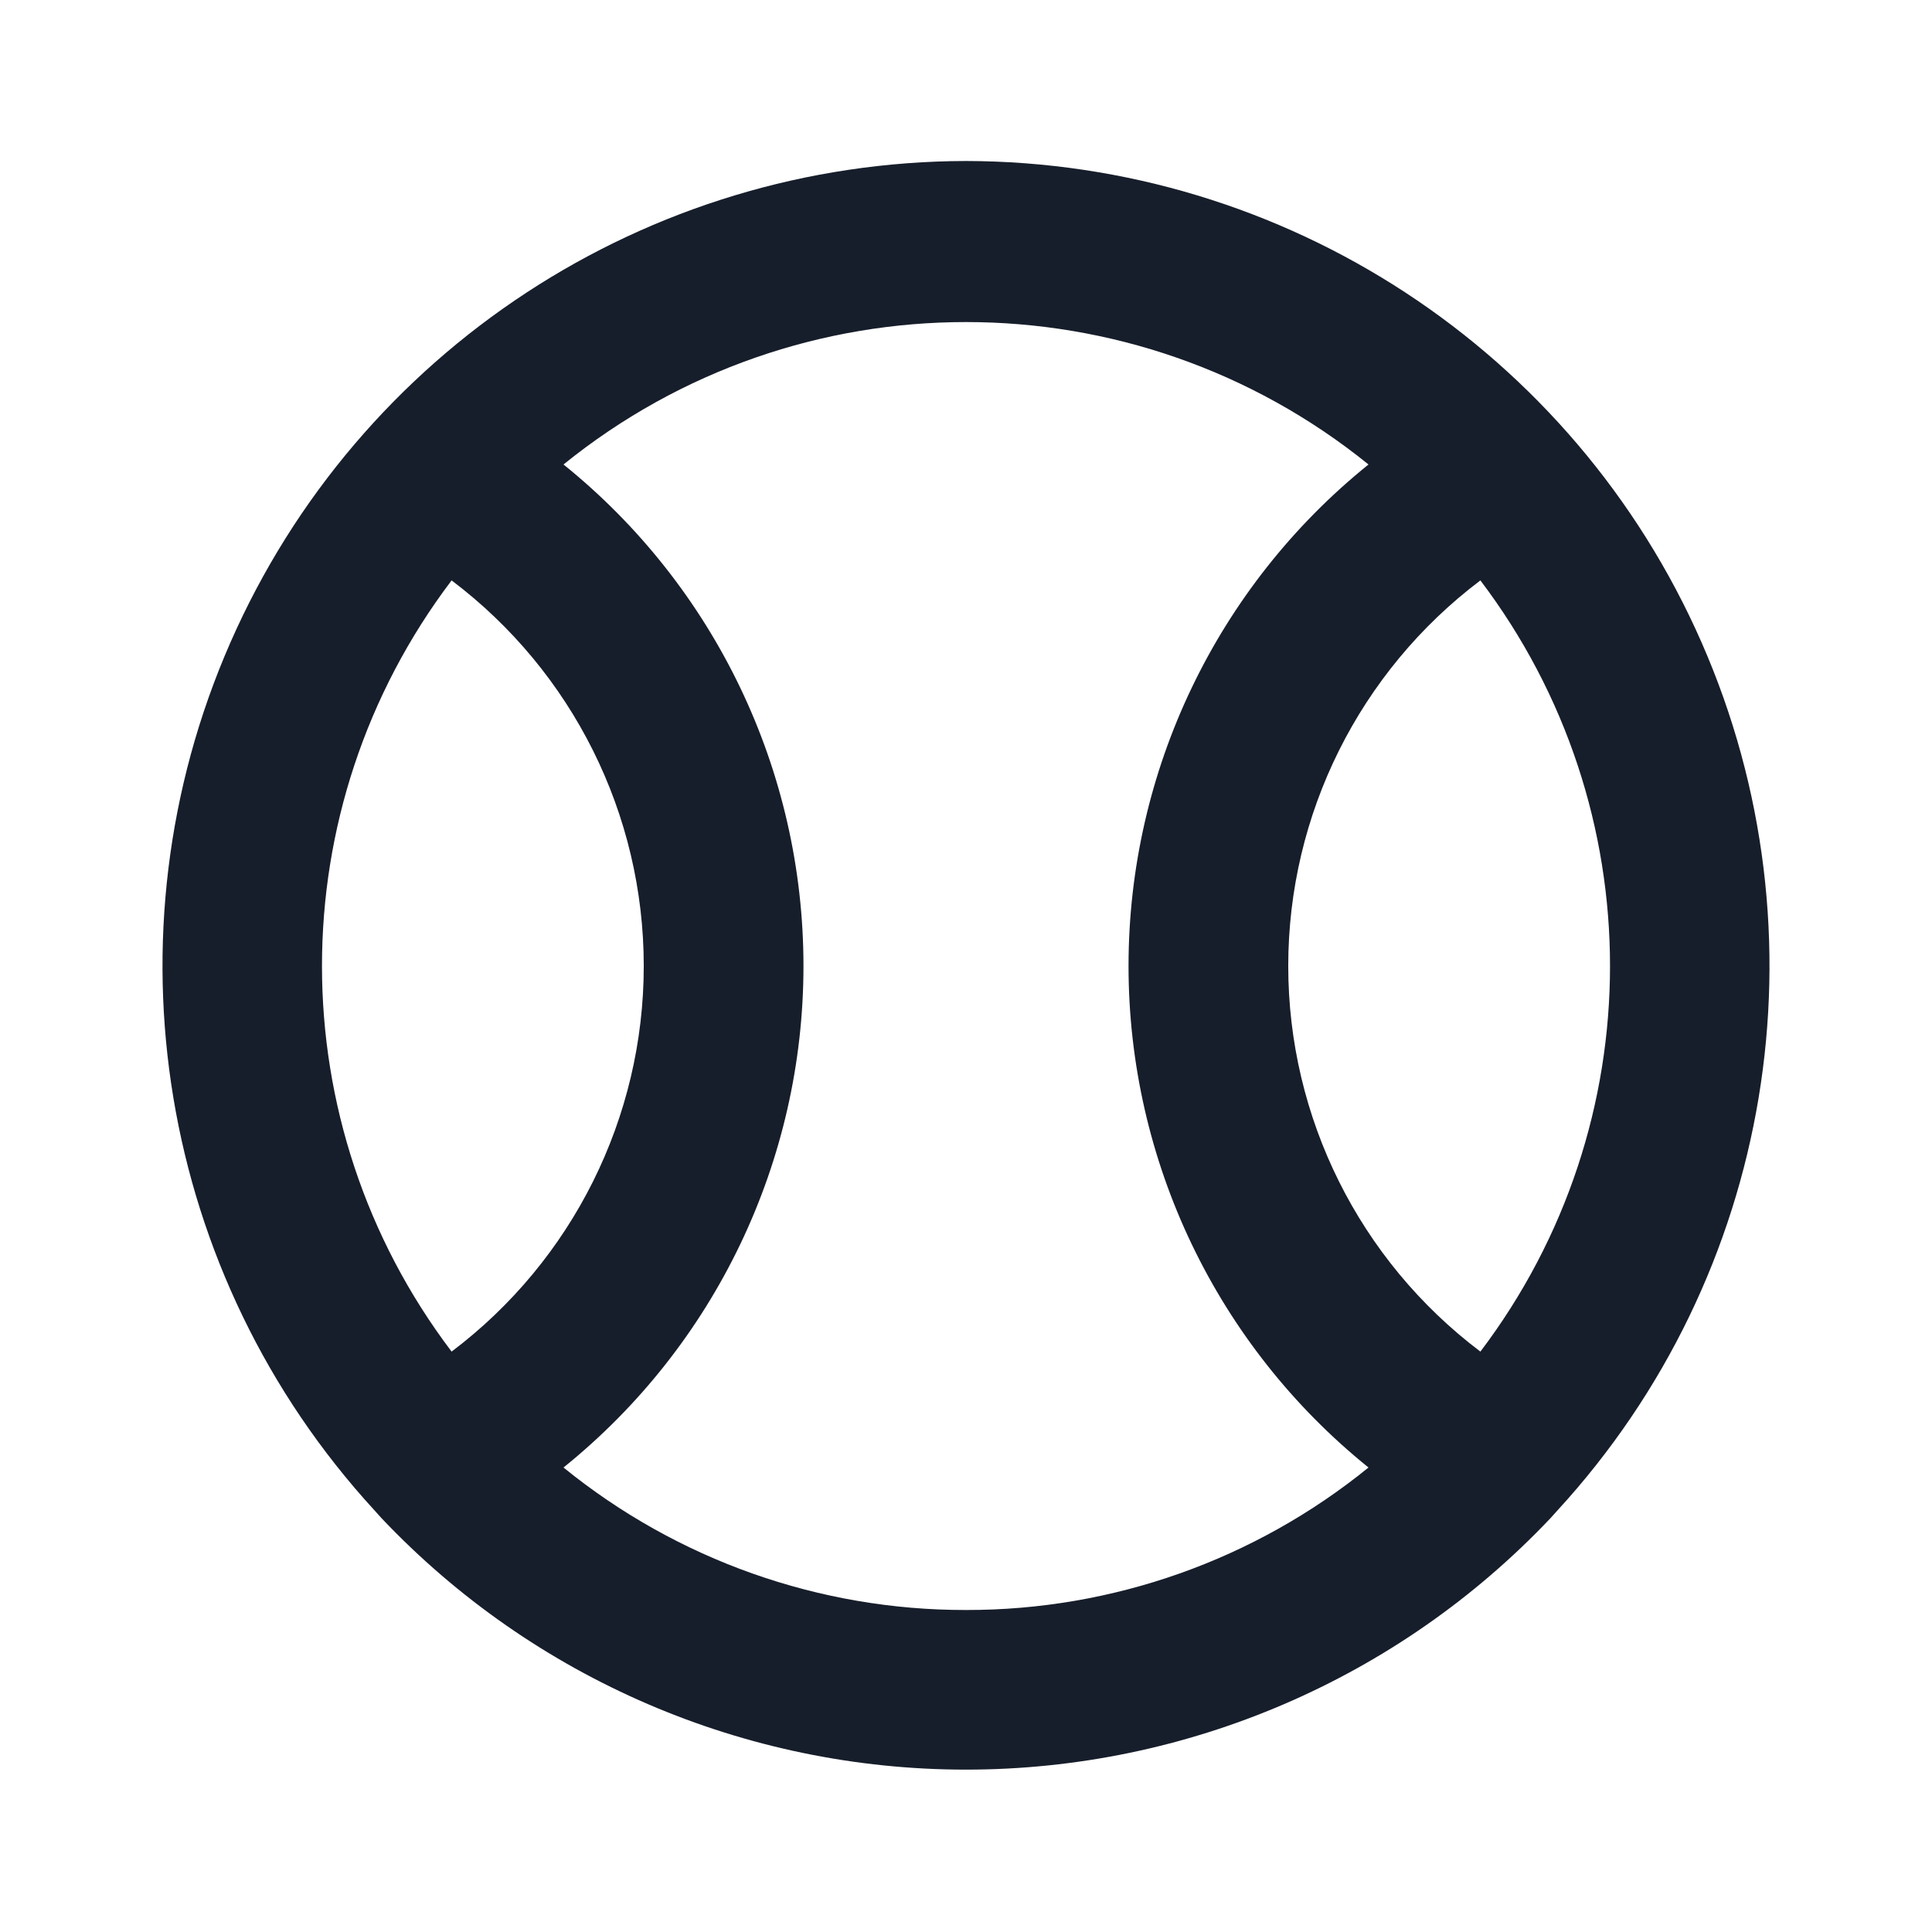 <svg width="24" height="24" viewBox="0 0 24 24" fill="none" xmlns="http://www.w3.org/2000/svg">
<path fill-rule="evenodd" clip-rule="evenodd" d="M12 2C8.037 2.008 4.453 4.355 2.861 7.984C1.269 11.613 1.971 15.84 4.65 18.76L4.74 18.86C6.629 20.854 9.254 21.983 12 21.983C14.746 21.983 17.372 20.854 19.26 18.86L19.35 18.76C22.029 15.84 22.731 11.613 21.139 7.984C19.547 4.355 15.963 2.008 12 2ZM5.61 16.79C3.463 13.957 3.463 10.043 5.61 7.21C7.113 8.344 7.997 10.117 7.997 12C7.997 13.883 7.113 15.656 5.61 16.79ZM12 20C10.179 20.003 8.413 19.378 7 18.23C8.885 16.711 9.981 14.421 9.981 12C9.981 9.579 8.885 7.289 7 5.77C9.916 3.411 14.084 3.411 17 5.77C15.115 7.289 14.019 9.579 14.019 12C14.019 14.421 15.115 16.711 17 18.23C15.587 19.378 13.821 20.003 12 20ZM18.39 16.79C16.887 15.656 16.003 13.883 16.003 12C16.003 10.117 16.887 8.344 18.39 7.21C20.537 10.043 20.537 13.957 18.39 16.79Z" fill="#171E2B"/>
</svg>
